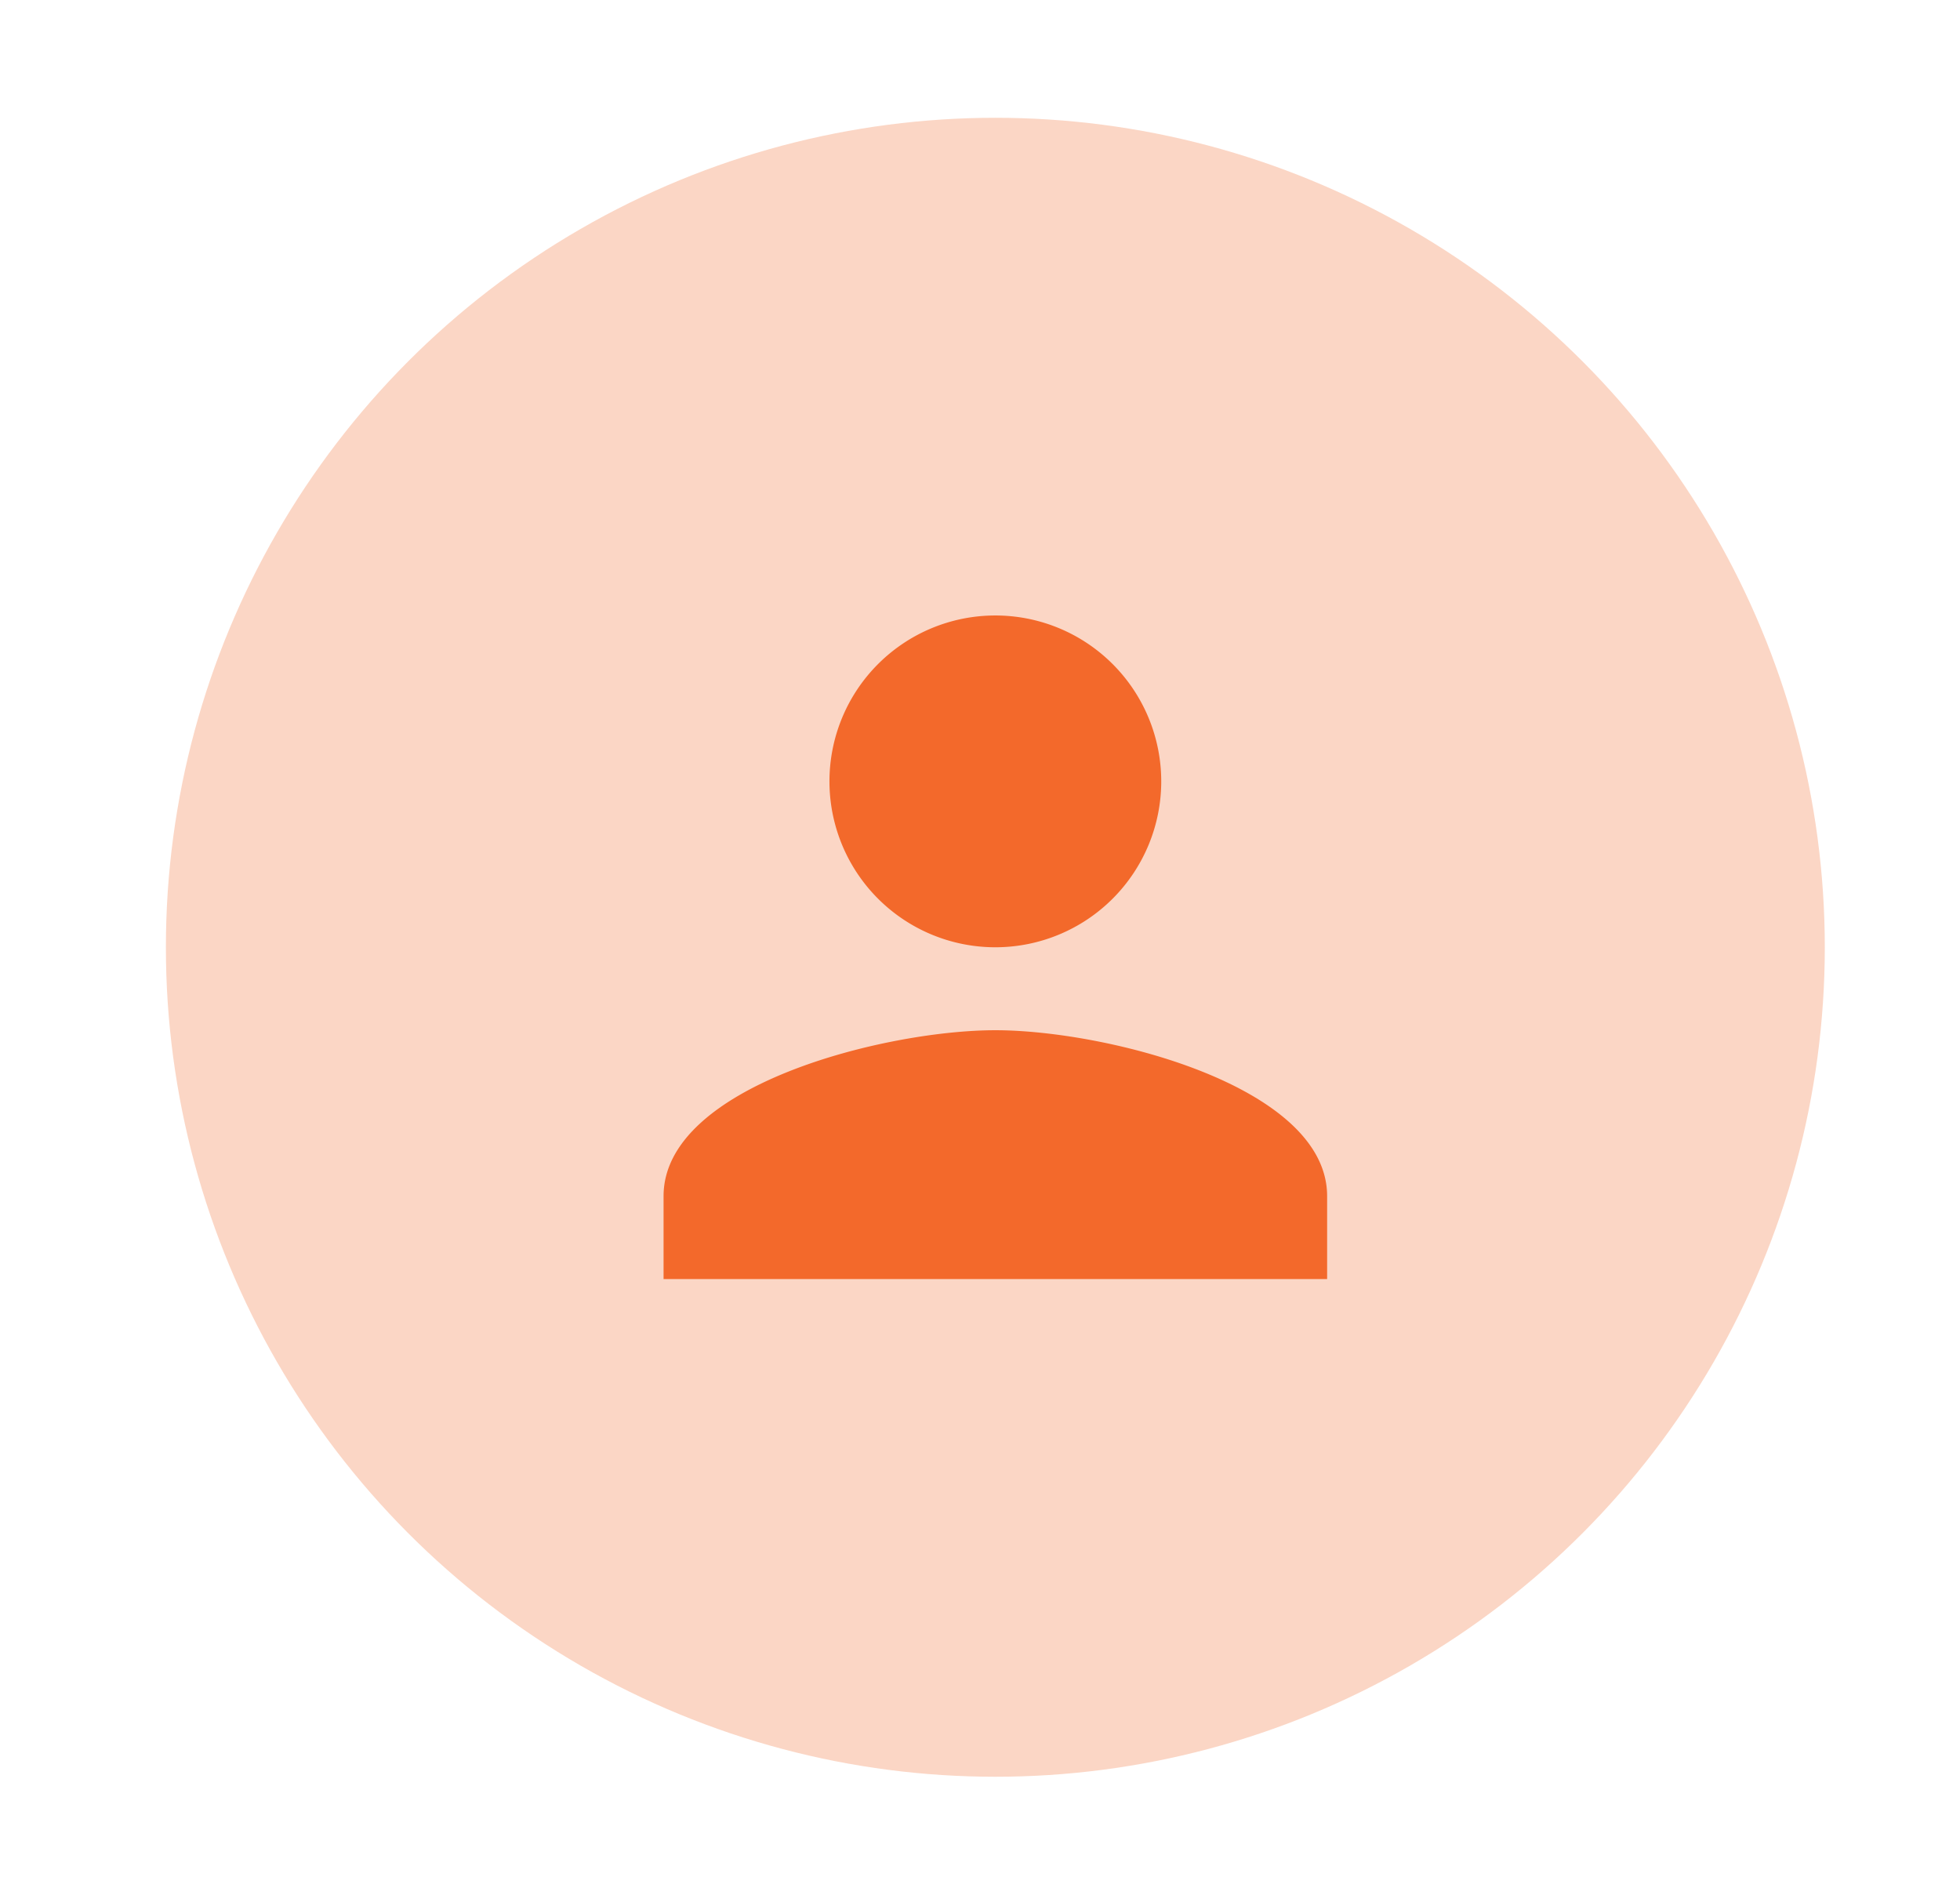 <svg id="Layer_1" data-name="Layer 1" xmlns="http://www.w3.org/2000/svg" viewBox="0 0 47.26 45.69"><defs><style>.cls-1{fill:#fbd6c5;}.cls-2{fill:#f3692b;fill-rule:evenodd;}</style></defs><title>all icons</title><circle class="cls-1" cx="24" cy="22.84" r="20"/><path class="cls-2" d="M24,24.84c-2.67,0-8,1.34-8,4v2H32v-2C32,26.18,26.67,24.84,24,24.84Zm0-2a4,4,0,1,0-4-4A4,4,0,0,0,24,22.84Z"/></svg>